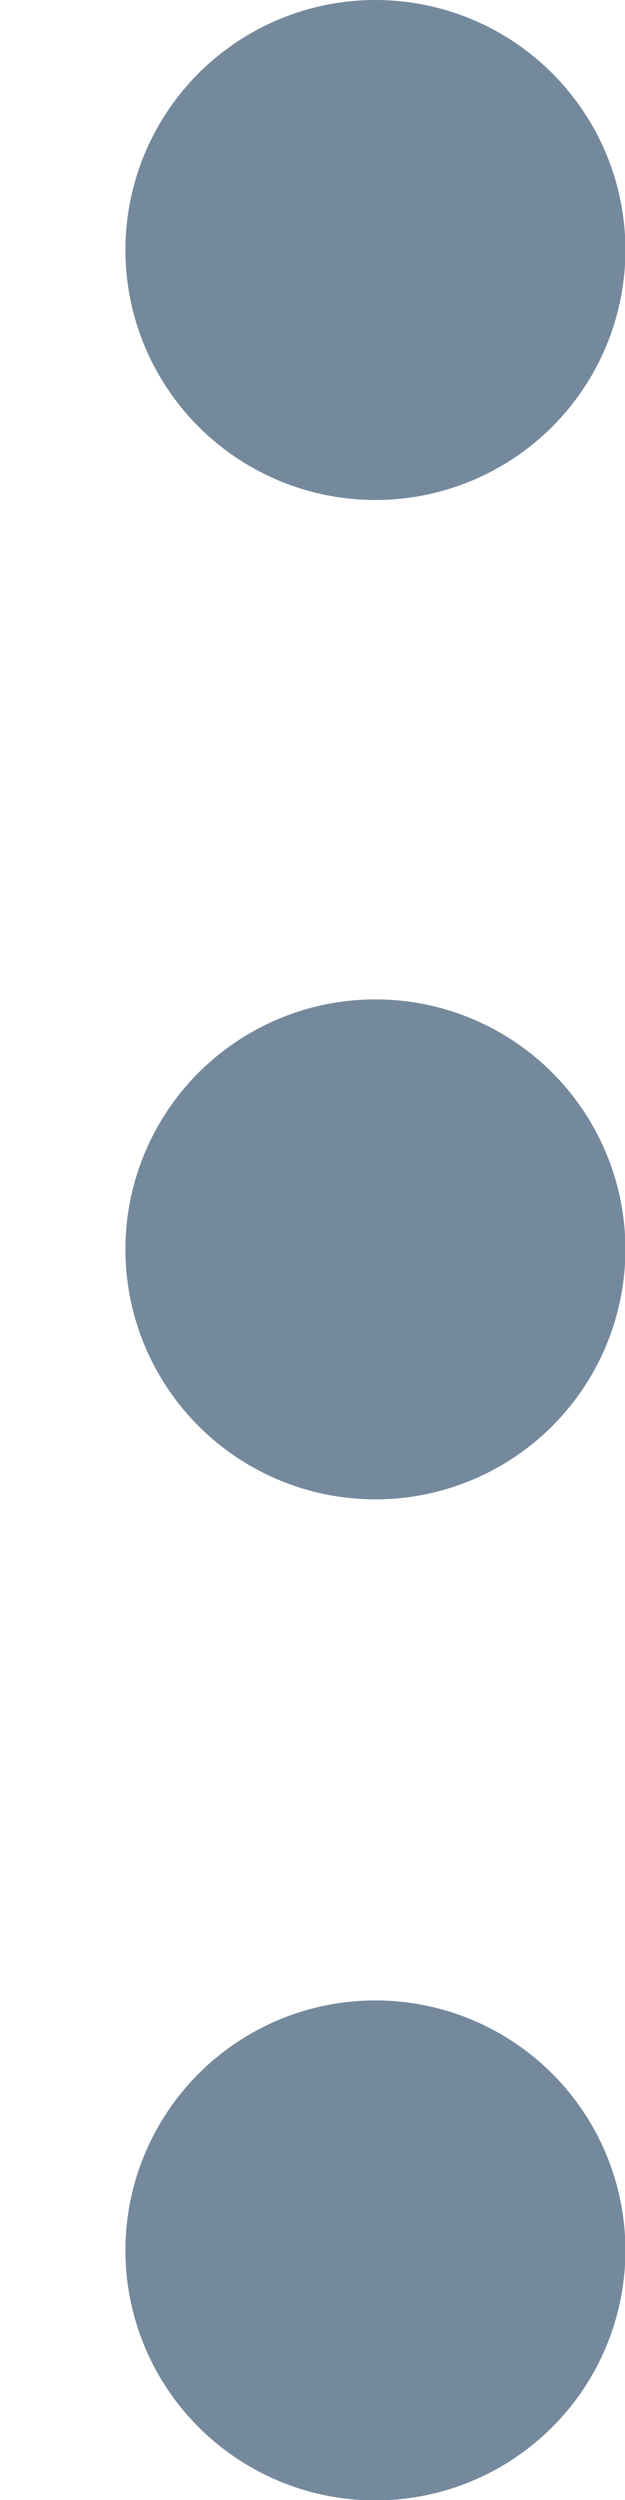 <svg width="3" height="12" viewBox="0 0 3 12" fill="none" xmlns="http://www.w3.org/2000/svg">
<circle cx="1.802" cy="1.2" r="1.2" fill="#75899D"/>
<circle cx="1.802" cy="5.997" r="1.2" fill="#75899D"/>
<circle cx="1.802" cy="10.802" r="1.2" fill="#75899D"/>
</svg>
